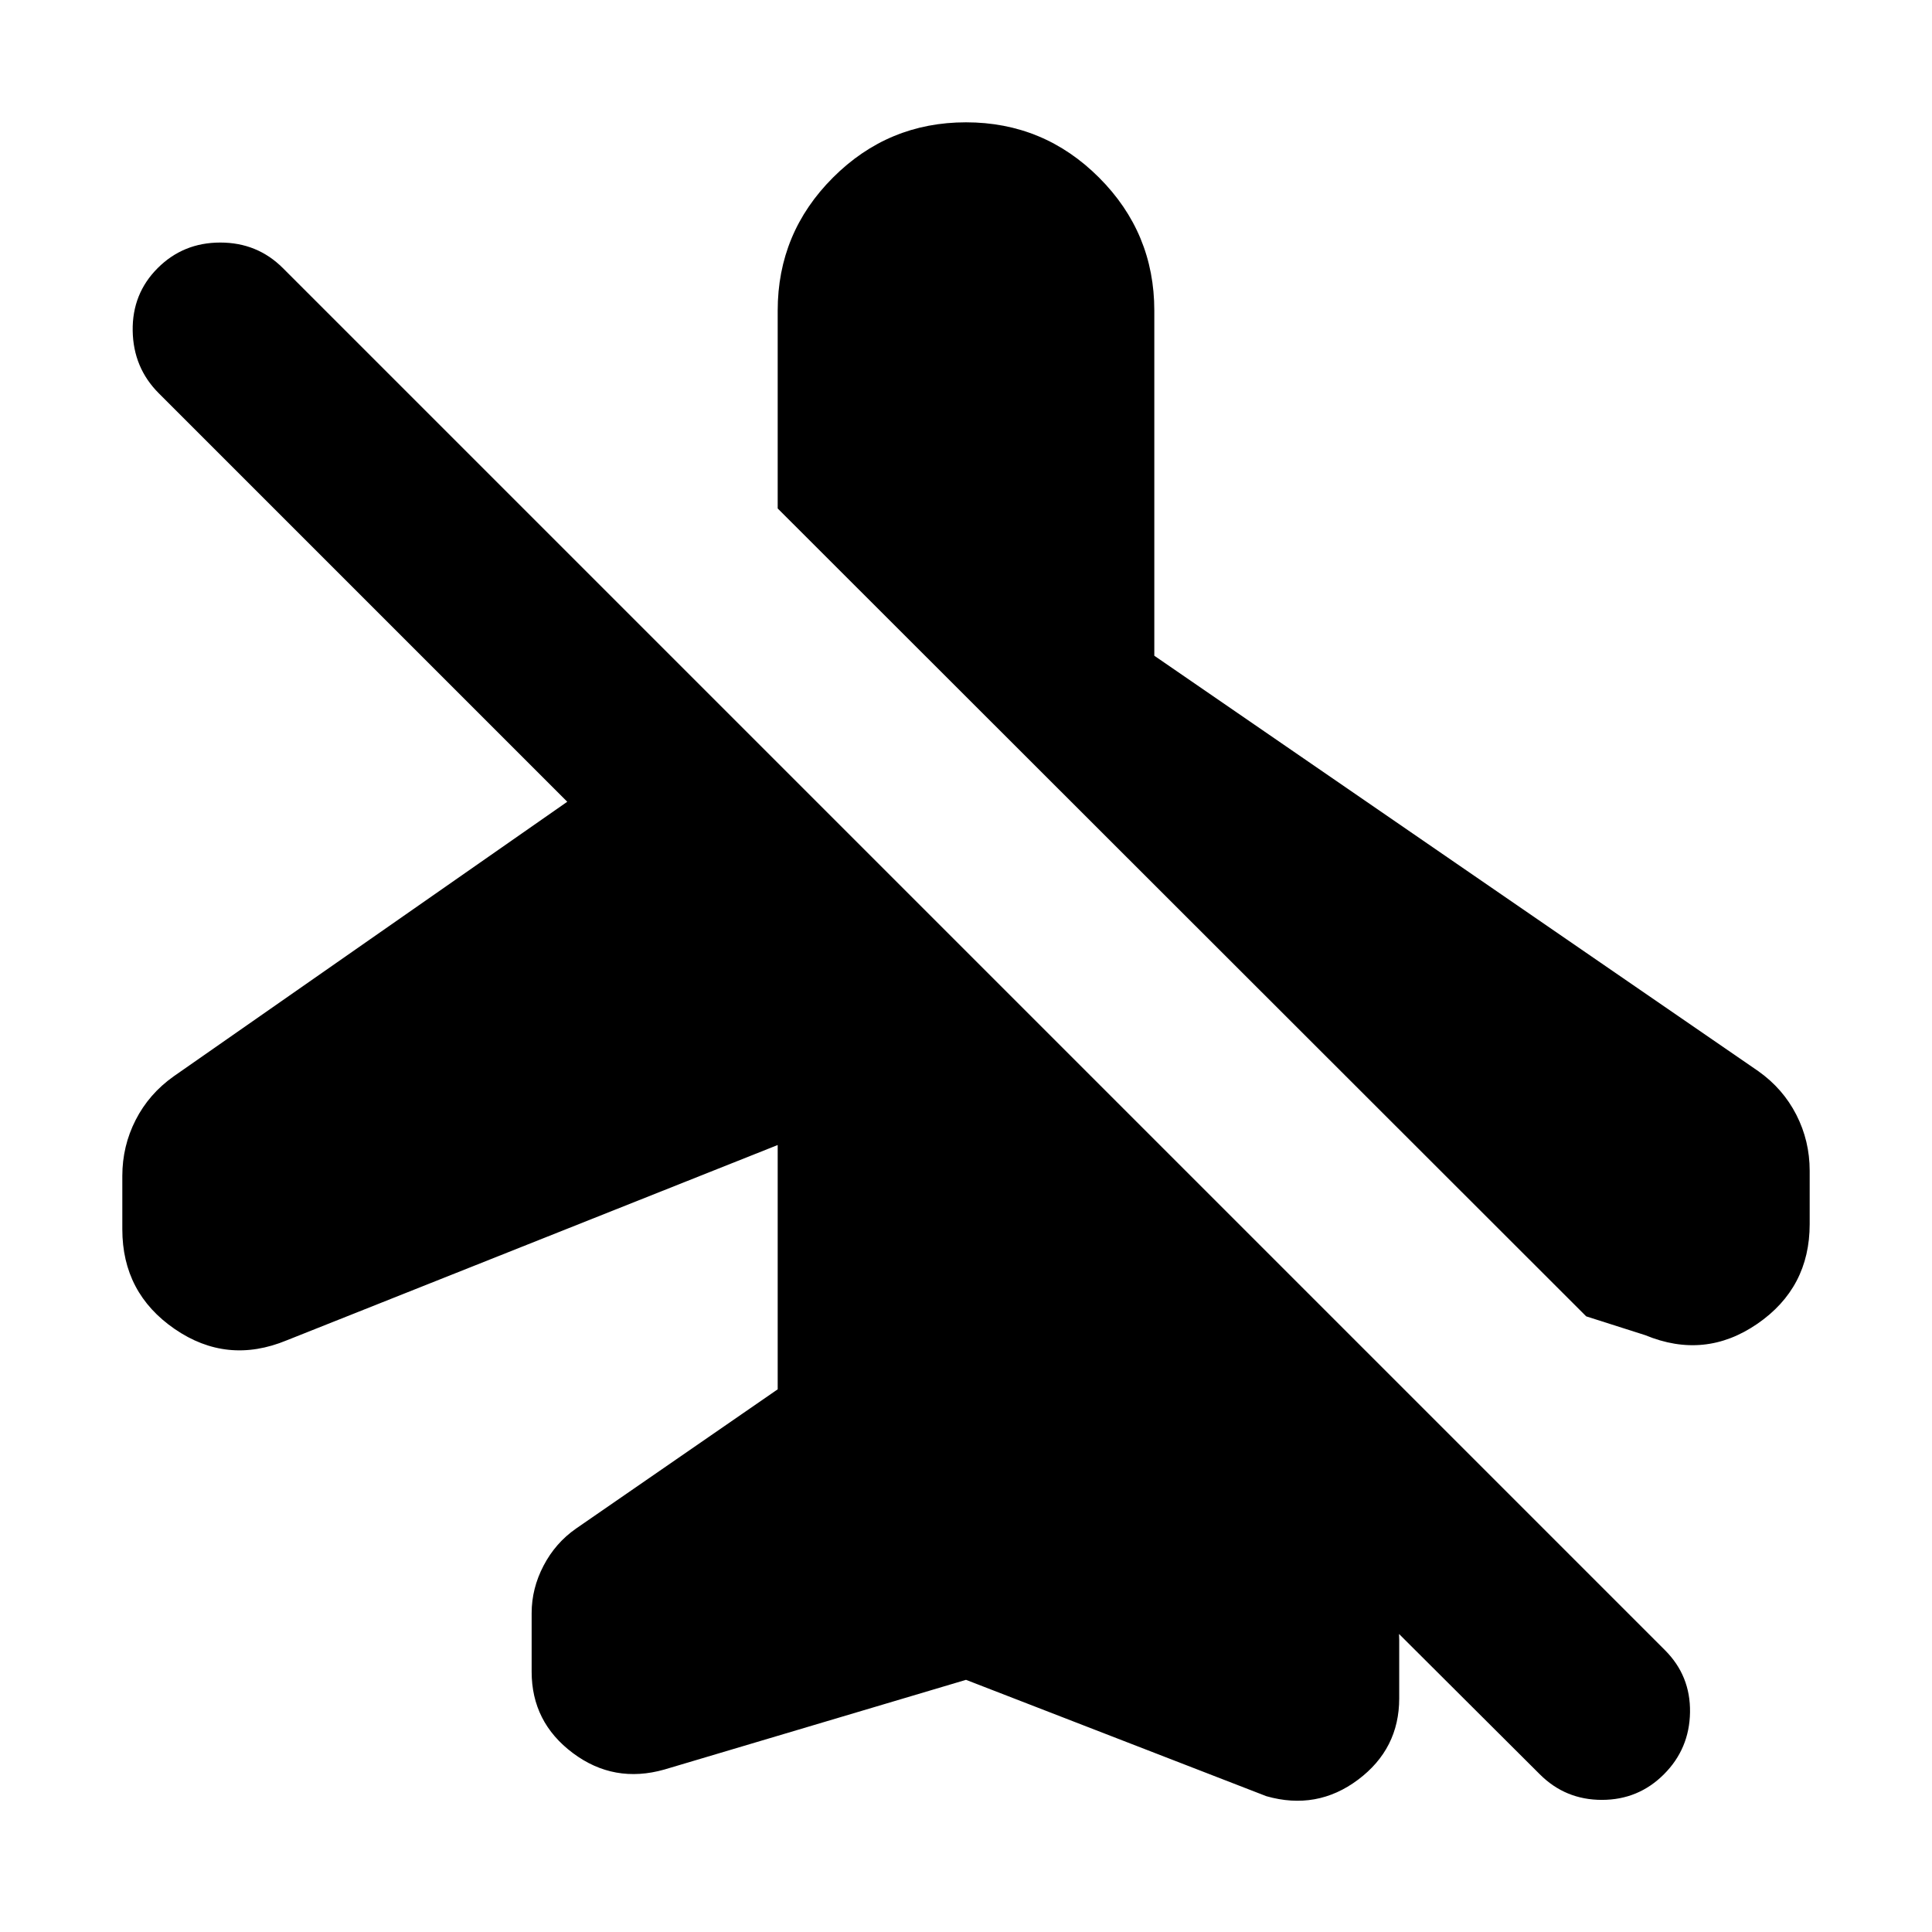 <svg xmlns="http://www.w3.org/2000/svg" height="24" viewBox="0 -960 960 960" width="24"><path d="M573.57-634.17 873.7-427.74q12.26 8.7 18.89 21.67 6.63 12.98 6.63 27.81v26.52q0 31.65-26.02 49.54-26.03 17.9-55.68 5.64l-29.34-9.35-401.75-401.44v-98.3q0-38.65 27.46-66.11T480-899.22q38.65 0 66.11 27.46t27.46 66.11v171.48ZM480-125.3 330.17-80.74q-25.08 7.13-45.54-8.19-20.46-15.33-20.46-40.42v-29.08q0-12.27 5.92-23.59 5.91-11.33 16.17-18.46l100.17-69.17v-121.39L142.48-294q-29.65 12.26-55.68-5.63-26.02-17.89-26.02-49.54v-26.53q0-14.82 6.63-27.8t18.89-21.67l195.57-136.44L78.91-764.57q-12.69-12.69-12.98-31.1-.28-18.42 12.42-31.11 12.69-12.7 31.11-12.7 18.41 0 31.11 12.7L827.35-140q12.69 12.7 12.41 30.83-.28 18.13-12.98 30.82-12.69 12.7-30.82 12.7-18.13 0-30.83-12.7L585.44-257.48v-11.04l87.73 81.3q10.27 7.13 16.18 18.46 5.91 11.33 5.91 23.59v29.08q0 25.09-20.46 40.42-20.45 15.32-45.54 8.19L480-125.3Z"/></svg>